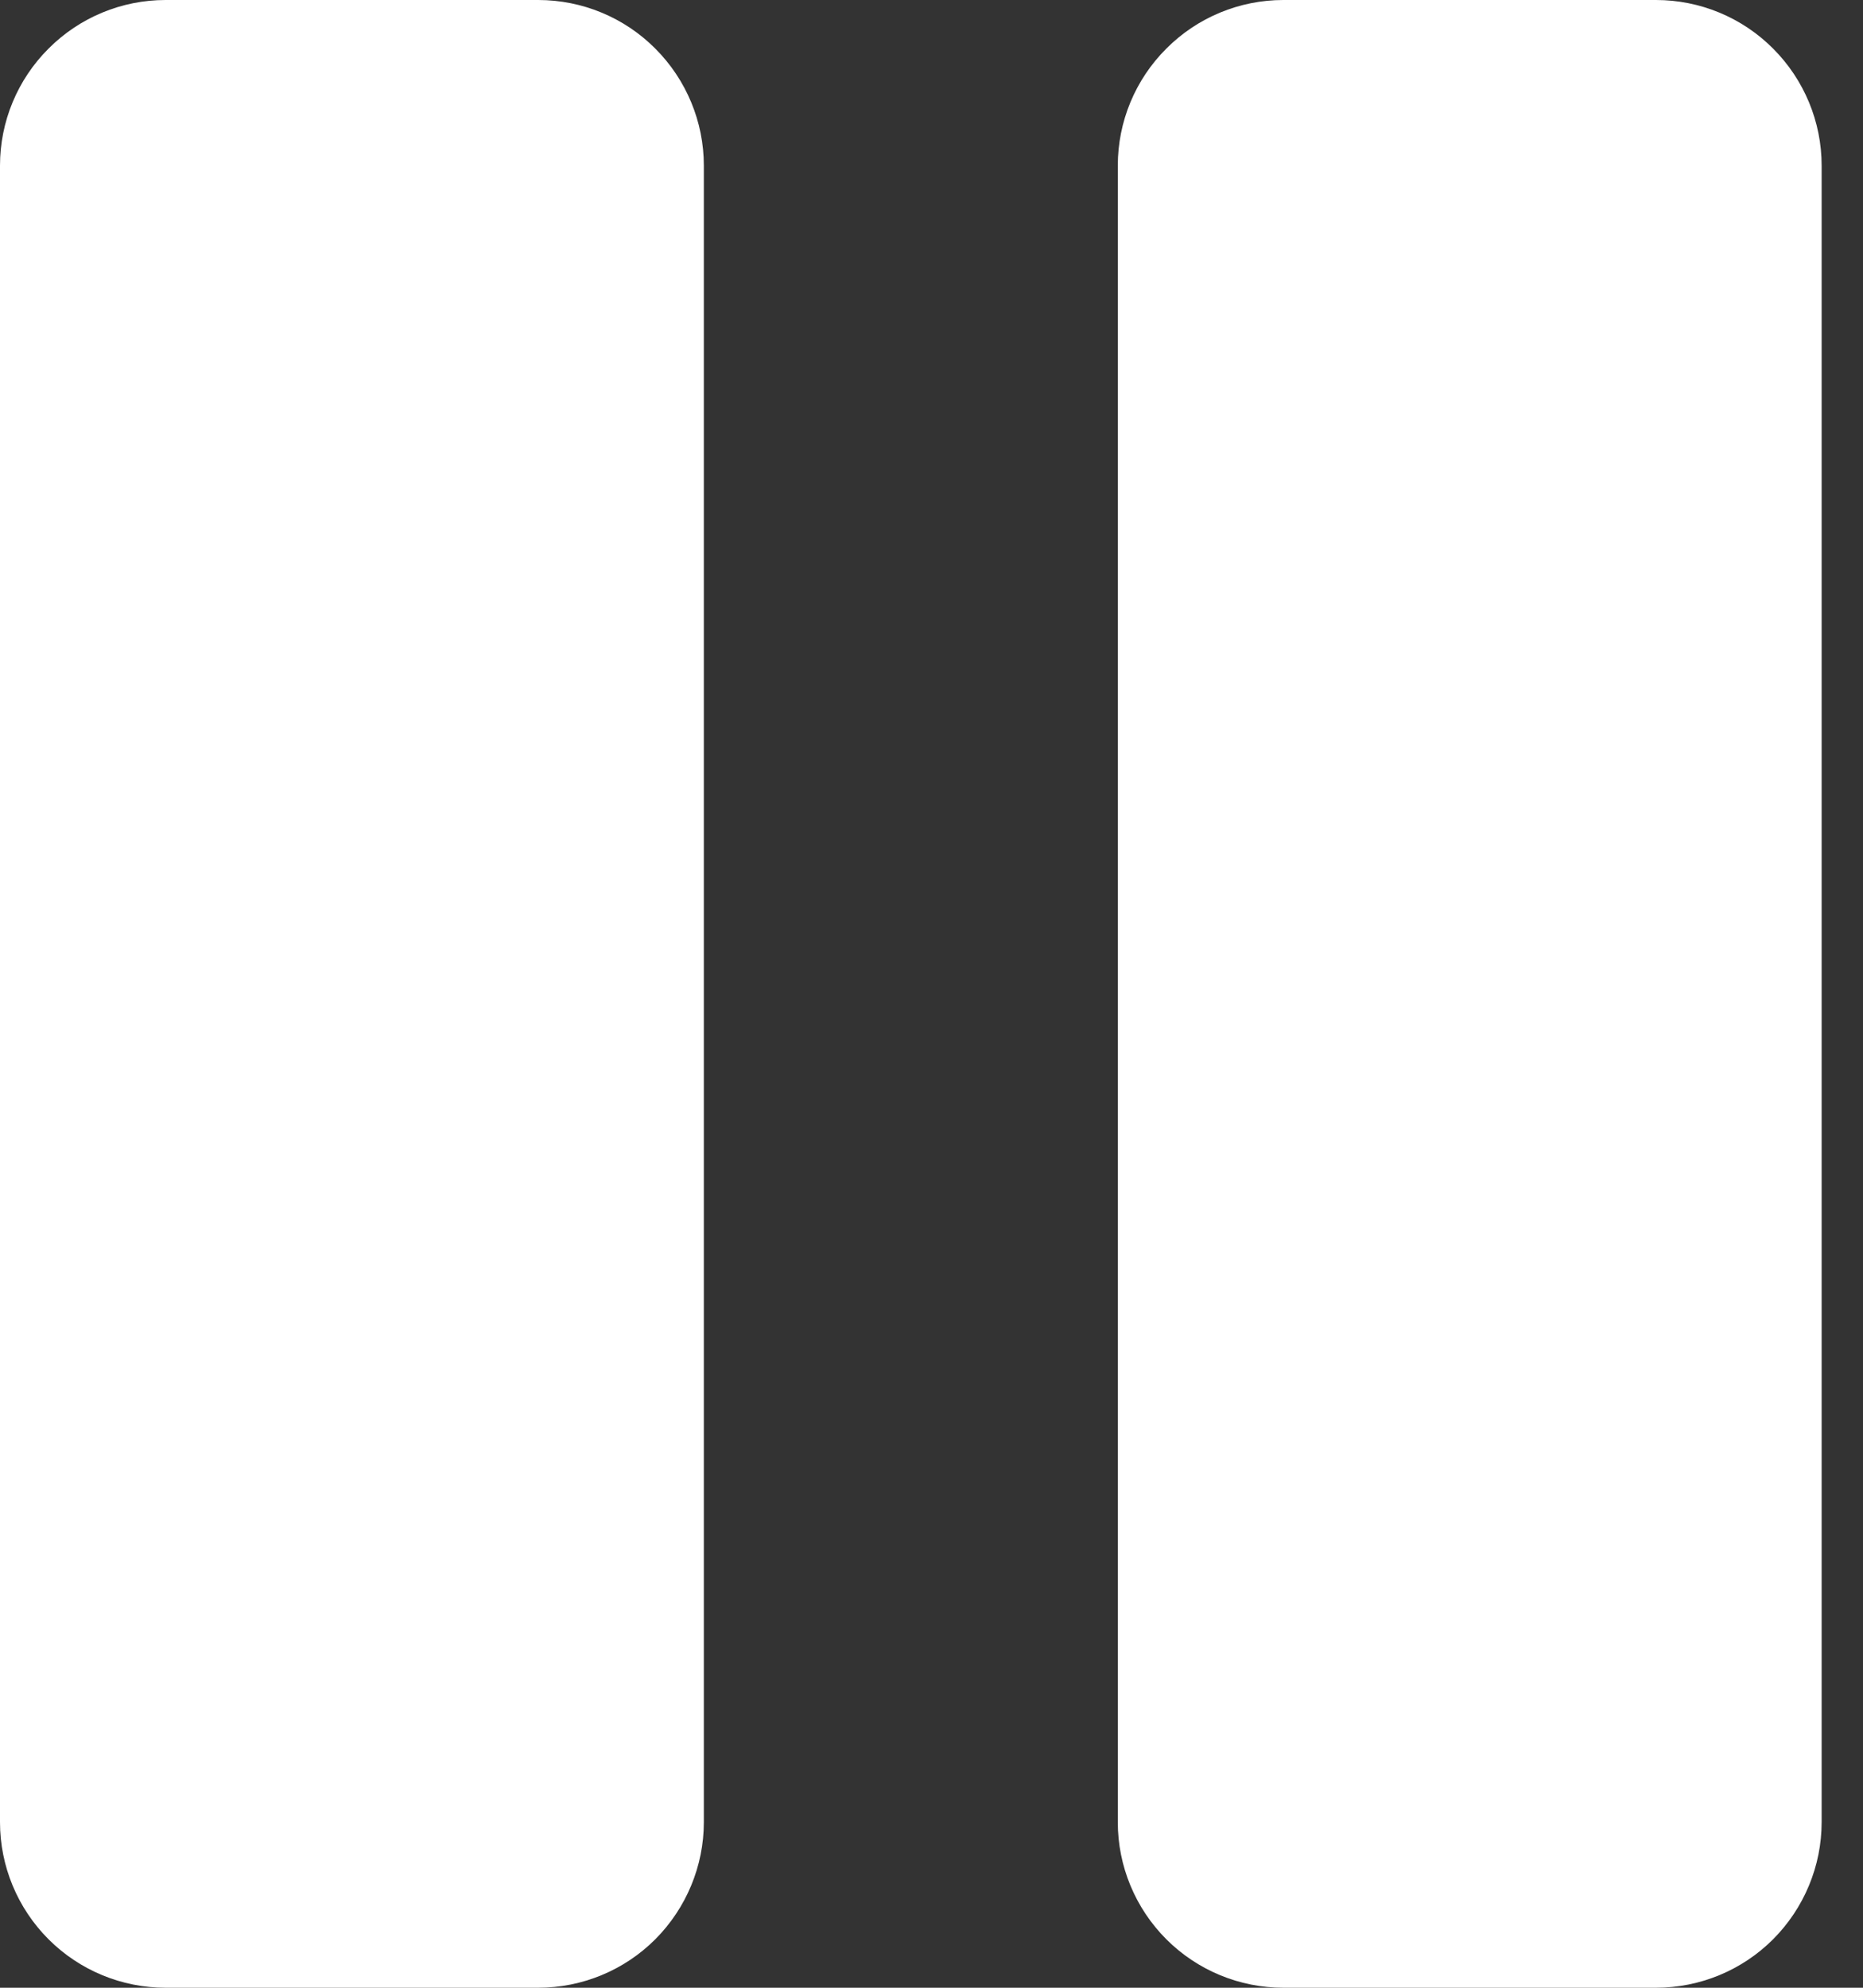 <svg width="15" height="16" viewBox="0 0 15 16" fill="none" xmlns="http://www.w3.org/2000/svg">
<rect x="0" y="0" width="15" height="16" fill="#333333" stroke="none"/>
<path d="M14.667 1.333V14.667C14.667 15.02 14.526 15.359 14.276 15.61C14.026 15.86 13.687 16 13.333 16H10.333C9.98 16 9.641 15.86 9.391 15.61C9.14 15.359 9 15.02 9 14.667V1.333C9 0.98 9.14 0.641 9.391 0.391C9.641 0.14 9.98 0 10.333 0H13.333C13.687 0 14.026 0.14 14.276 0.391C14.526 0.641 14.667 0.98 14.667 1.333ZM4.333 0H1.333C0.98 0 0.641 0.14 0.391 0.391C0.14 0.641 0 0.98 0 1.333V14.667C0 15.02 0.14 15.359 0.391 15.61C0.641 15.86 0.98 16 1.333 16H4.333C4.687 16 5.026 15.86 5.276 15.61C5.526 15.359 5.667 15.02 5.667 14.667V1.333C5.667 0.98 5.526 0.641 5.276 0.391C5.026 0.14 4.687 0 4.333 0Z" fill="white"/>
</svg>

